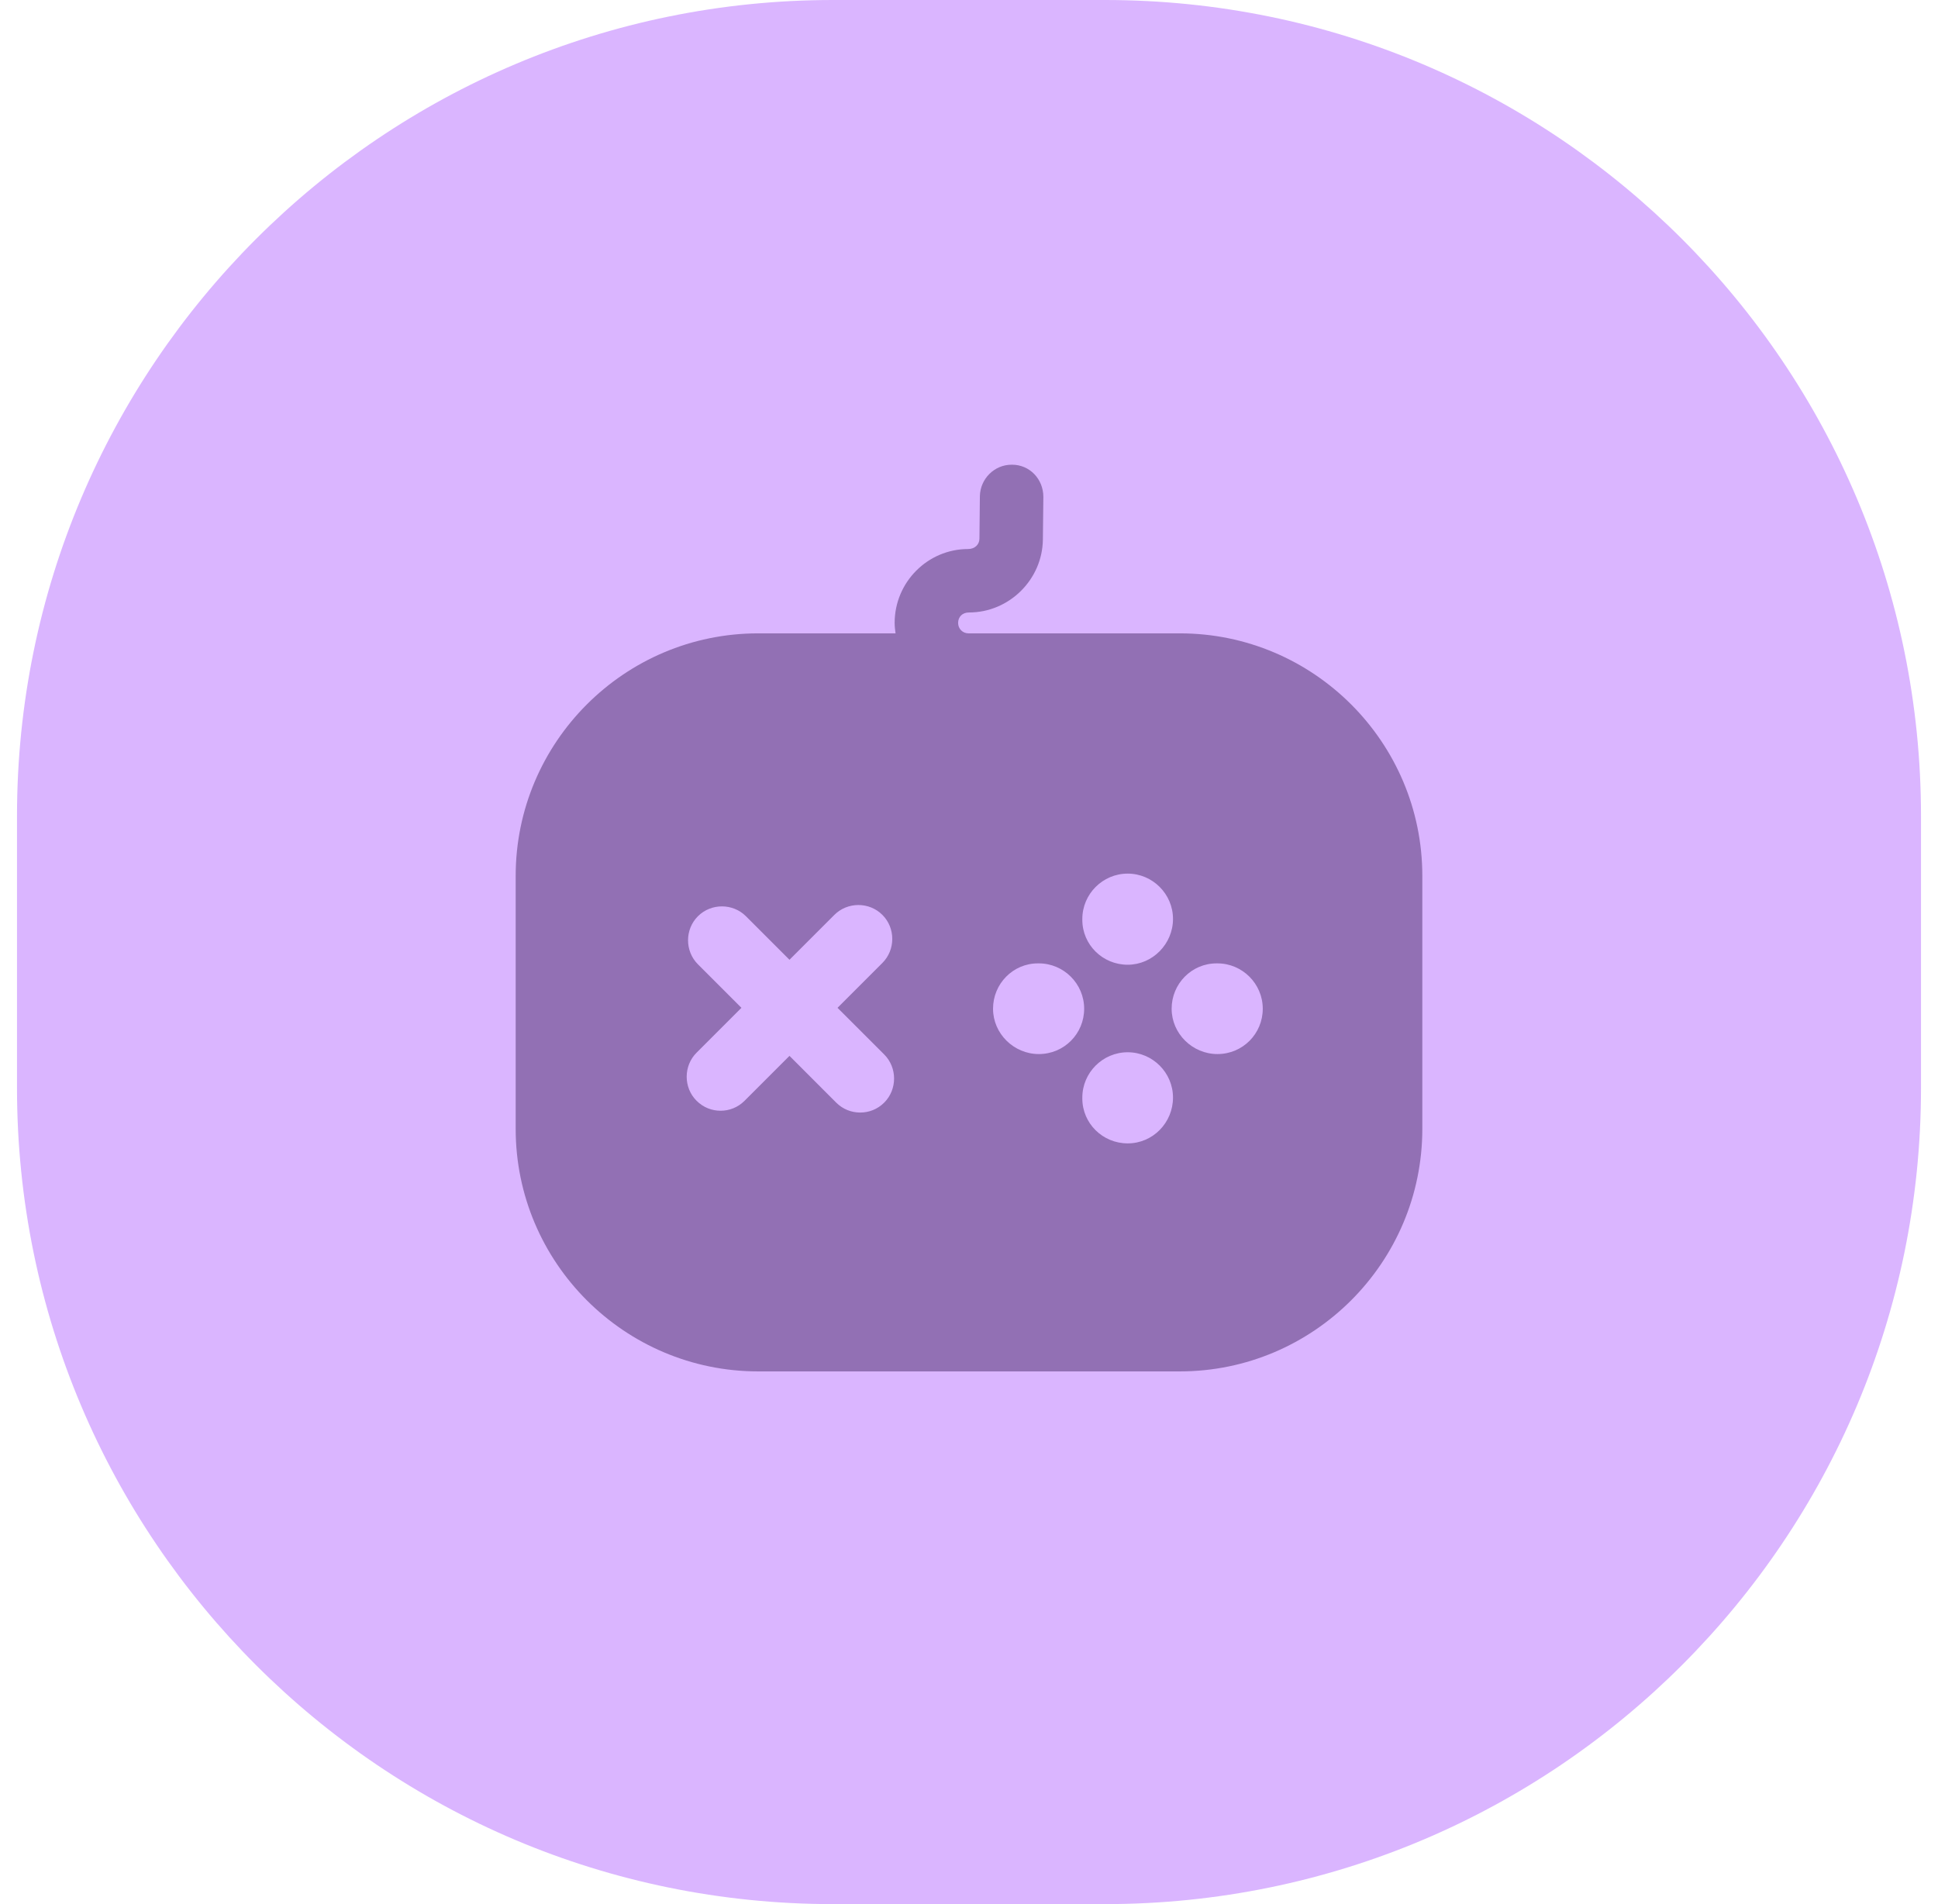 <svg width="57" height="56" viewBox="0 0 57 56" fill="none" xmlns="http://www.w3.org/2000/svg">
<path d="M0.5 24C0.5 10.745 11.245 0 24.5 0H32.5C45.755 0 56.5 10.745 56.5 24V32C56.5 45.255 45.755 56 32.5 56H24.5C11.245 56 0.5 45.255 0.5 32V24Z" fill="#DAB5FF"/>
<path d="M34.7 18.627H22.3C18.367 18.627 15.167 21.827 15.167 25.76V33.2C15.167 37.133 18.367 40.333 22.3 40.333H34.7C38.633 40.333 41.833 37.133 41.833 33.2V25.76C41.833 21.827 38.633 18.627 34.7 18.627ZM31.833 27.027C31.833 26.293 32.433 25.693 33.167 25.693C33.9 25.693 34.5 26.293 34.5 27.027C34.5 27.76 33.9 28.373 33.167 28.373C32.433 28.373 31.833 27.787 31.833 27.053V27.027ZM26.007 32.427C25.807 32.627 25.553 32.72 25.3 32.72C25.047 32.72 24.793 32.627 24.593 32.427L23.22 31.053L21.9 32.373C21.7 32.573 21.447 32.667 21.193 32.667C20.94 32.667 20.687 32.573 20.487 32.373C20.1 31.987 20.1 31.347 20.487 30.96L21.807 29.64L20.527 28.36C20.14 27.973 20.14 27.333 20.527 26.947C20.913 26.56 21.553 26.56 21.94 26.947L23.22 28.227L24.54 26.907C24.927 26.52 25.567 26.52 25.953 26.907C26.34 27.293 26.34 27.933 25.953 28.32L24.633 29.64L26.007 31.013C26.393 31.4 26.393 32.04 26.007 32.427ZM30.553 31C29.82 31 29.207 30.4 29.207 29.667C29.207 28.933 29.793 28.333 30.527 28.333H30.553C31.287 28.333 31.887 28.933 31.887 29.667C31.887 30.4 31.3 31 30.553 31ZM33.167 33.627C32.433 33.627 31.833 33.04 31.833 32.307V32.28C31.833 31.547 32.433 30.947 33.167 30.947C33.9 30.947 34.5 31.547 34.5 32.28C34.5 33.013 33.913 33.627 33.167 33.627ZM35.807 31C35.073 31 34.46 30.4 34.46 29.667C34.46 28.933 35.047 28.333 35.78 28.333H35.807C36.54 28.333 37.14 28.933 37.14 29.667C37.14 30.4 36.553 31 35.807 31Z" fill="#9270B4"/>
<path d="M30.687 14.613L30.673 15.867C30.66 17.04 29.687 18.013 28.5 18.013C28.3 18.013 28.18 18.147 28.18 18.32C28.18 18.493 28.313 18.627 28.487 18.627H26.34C26.327 18.533 26.313 18.427 26.313 18.32C26.313 17.12 27.287 16.147 28.473 16.147C28.673 16.147 28.807 16.013 28.807 15.84L28.82 14.587C28.833 14.08 29.247 13.667 29.753 13.667H29.767C30.287 13.667 30.687 14.093 30.687 14.613Z" fill="#9270B4"/>
</svg>
